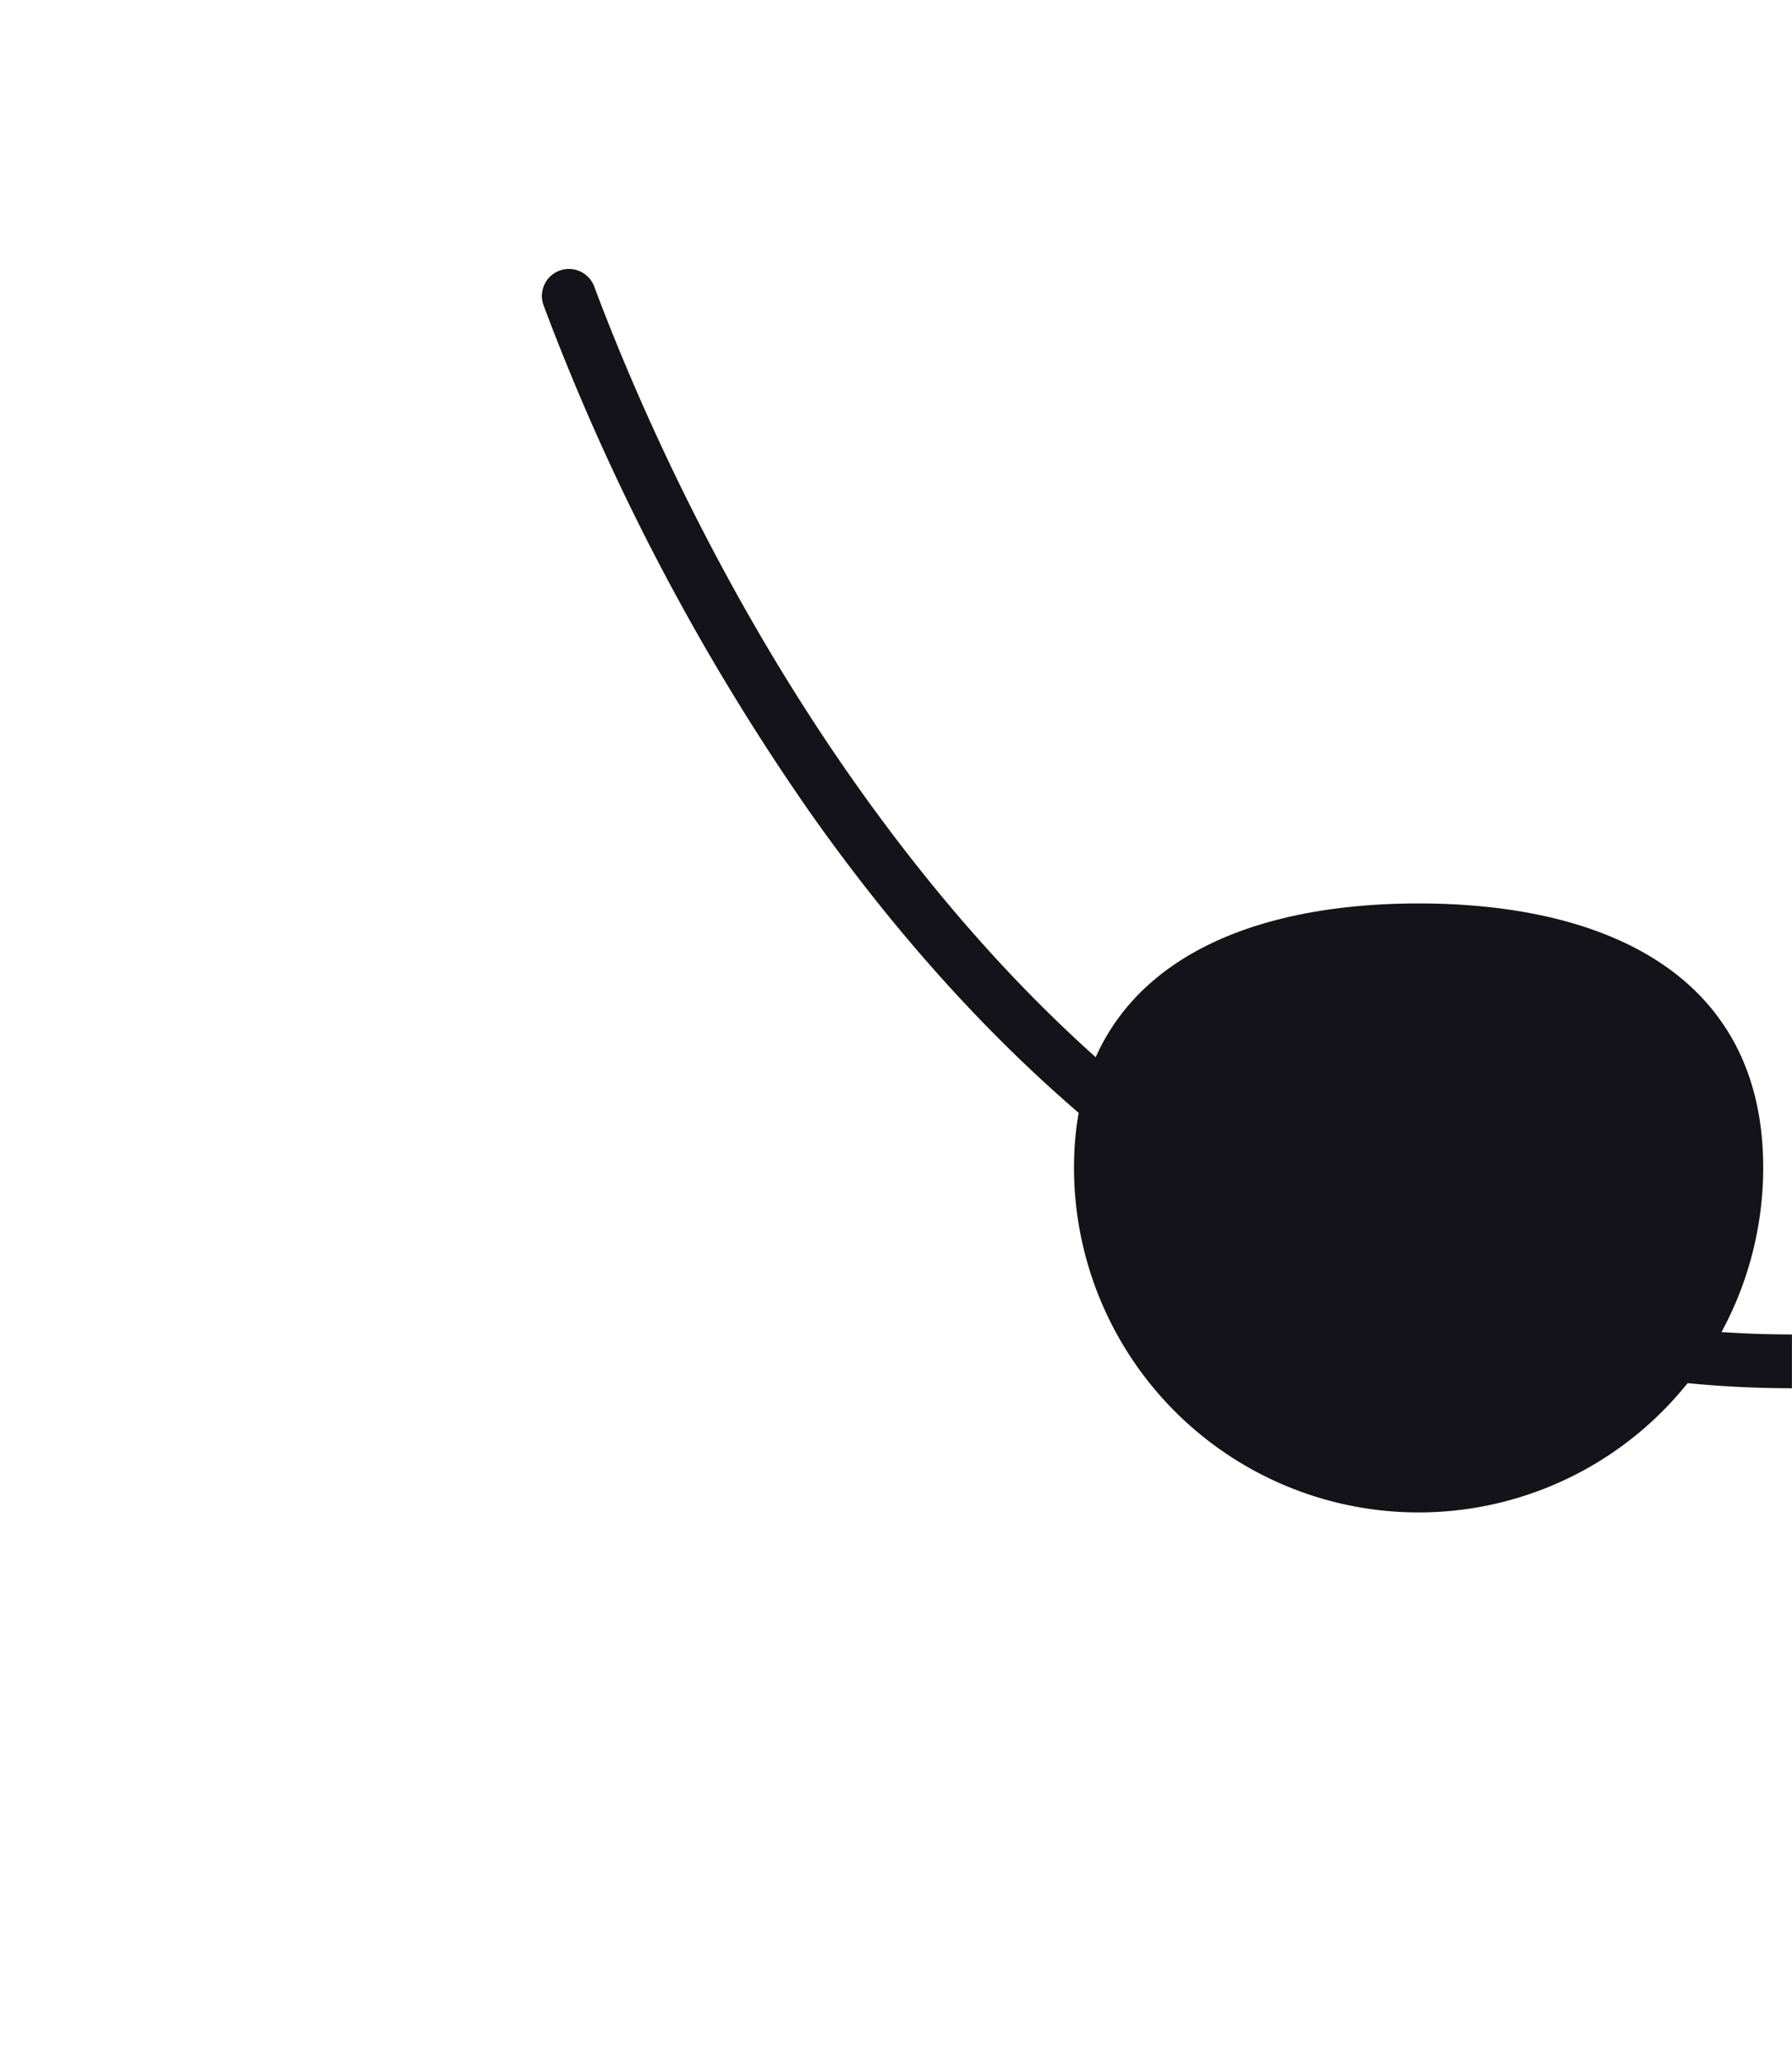 <svg id="Layer_1" data-name="Layer 1" xmlns="http://www.w3.org/2000/svg" viewBox="0 0 300 345"><g id="assets"><g id="glasses"><path d="M295.18,195.36a57.69,57.69,0,0,1-115.38,0c0-31.87,25.83-44.2,57.69-44.2S295.18,163.49,295.18,195.36Z" fill="#141319"/><path d="M143.25,131.15c-23.57-33.32-37.71-67-43.77-83.21A4.52,4.52,0,0,0,95.25,45h0A4.52,4.52,0,0,0,91,51.09a384.06,384.06,0,0,0,44.76,85.06c19.64,27.8,41.75,50,65.73,65.92,30.15,20,63.29,30.2,98.5,30.2v-9C239.23,223.27,186.49,192.27,143.25,131.15Z" fill="#141319"/></g></g></svg>